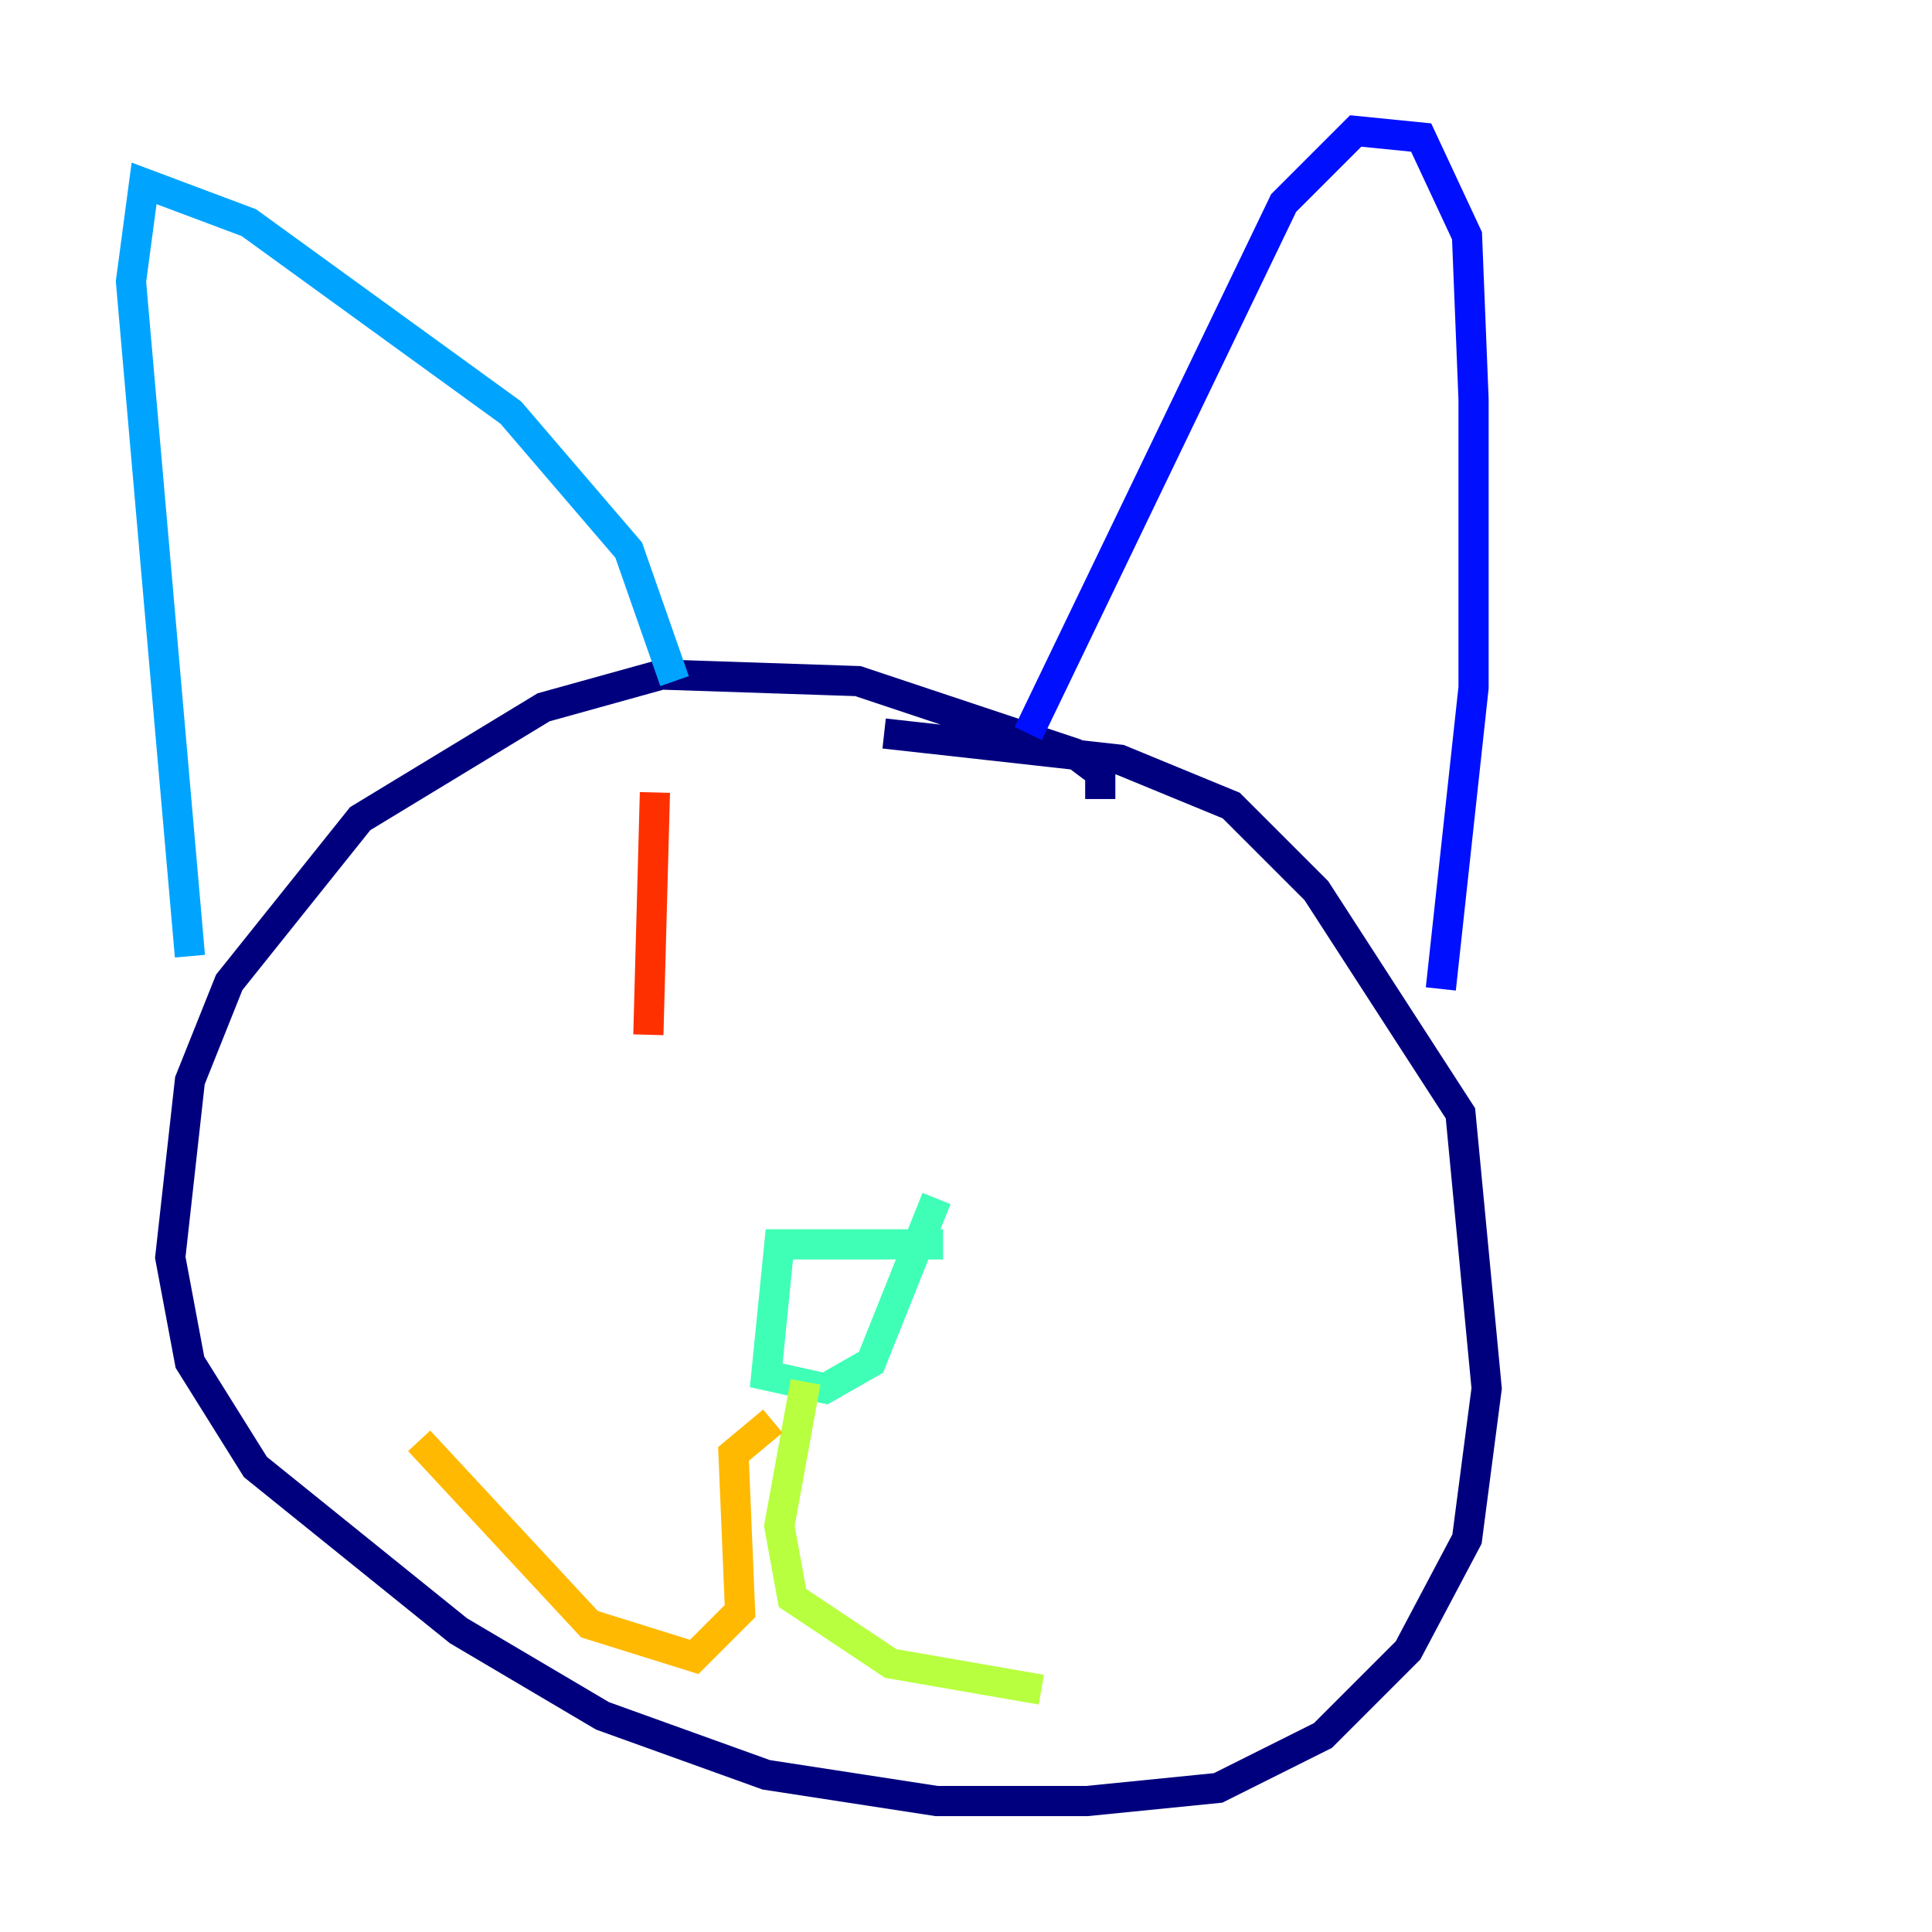 <?xml version="1.0" encoding="utf-8" ?>
<svg baseProfile="tiny" height="128" version="1.2" viewBox="0,0,128,128" width="128" xmlns="http://www.w3.org/2000/svg" xmlns:ev="http://www.w3.org/2001/xml-events" xmlns:xlink="http://www.w3.org/1999/xlink"><defs /><polyline fill="none" points="72.895,52.936 72.895,51.2 71.159,49.898 56.841,45.125 43.824,44.691 36.014,46.861 23.864,54.237 15.186,65.085 12.583,71.593 11.281,83.308 12.583,90.251 16.922,97.193 30.373,108.041 39.919,113.681 50.766,117.586 62.047,119.322 72.027,119.322 80.705,118.454 87.647,114.983 93.288,109.342 97.193,101.966 98.495,91.986 96.759,73.763 87.214,59.01 81.573,53.37 74.197,50.332 58.576,48.597" stroke="#00007f" stroke-width="2" /><polyline fill="none" points="68.122,48.597 85.044,13.451 89.817,8.678 94.156,9.112 97.193,15.62 97.627,26.468 97.627,45.559 95.458,65.519" stroke="#0010ff" stroke-width="2" /><polyline fill="none" points="44.691,45.125 41.654,36.447 33.844,27.336 16.488,14.752 9.546,12.149 8.678,18.658 12.583,63.349" stroke="#00a4ff" stroke-width="2" /><polyline fill="none" points="62.481,82.441 51.634,82.441 50.766,91.119 54.671,91.986 57.709,90.251 62.047,79.403" stroke="#3fffb7" stroke-width="2" /><polyline fill="none" points="53.37,91.552 51.634,101.098 52.502,105.871 59.01,110.21 68.99,111.946" stroke="#b7ff3f" stroke-width="2" /><polyline fill="none" points="51.2,94.156 48.597,96.325 49.031,106.739 45.993,109.776 39.051,107.607 27.77,95.458" stroke="#ffb900" stroke-width="2" /><polyline fill="none" points="43.39,52.502 42.956,68.556" stroke="#ff3000" stroke-width="2" /><polyline fill="none" points="64.651,51.634 64.651,51.634" stroke="#7f0000" stroke-width="2" /></svg>